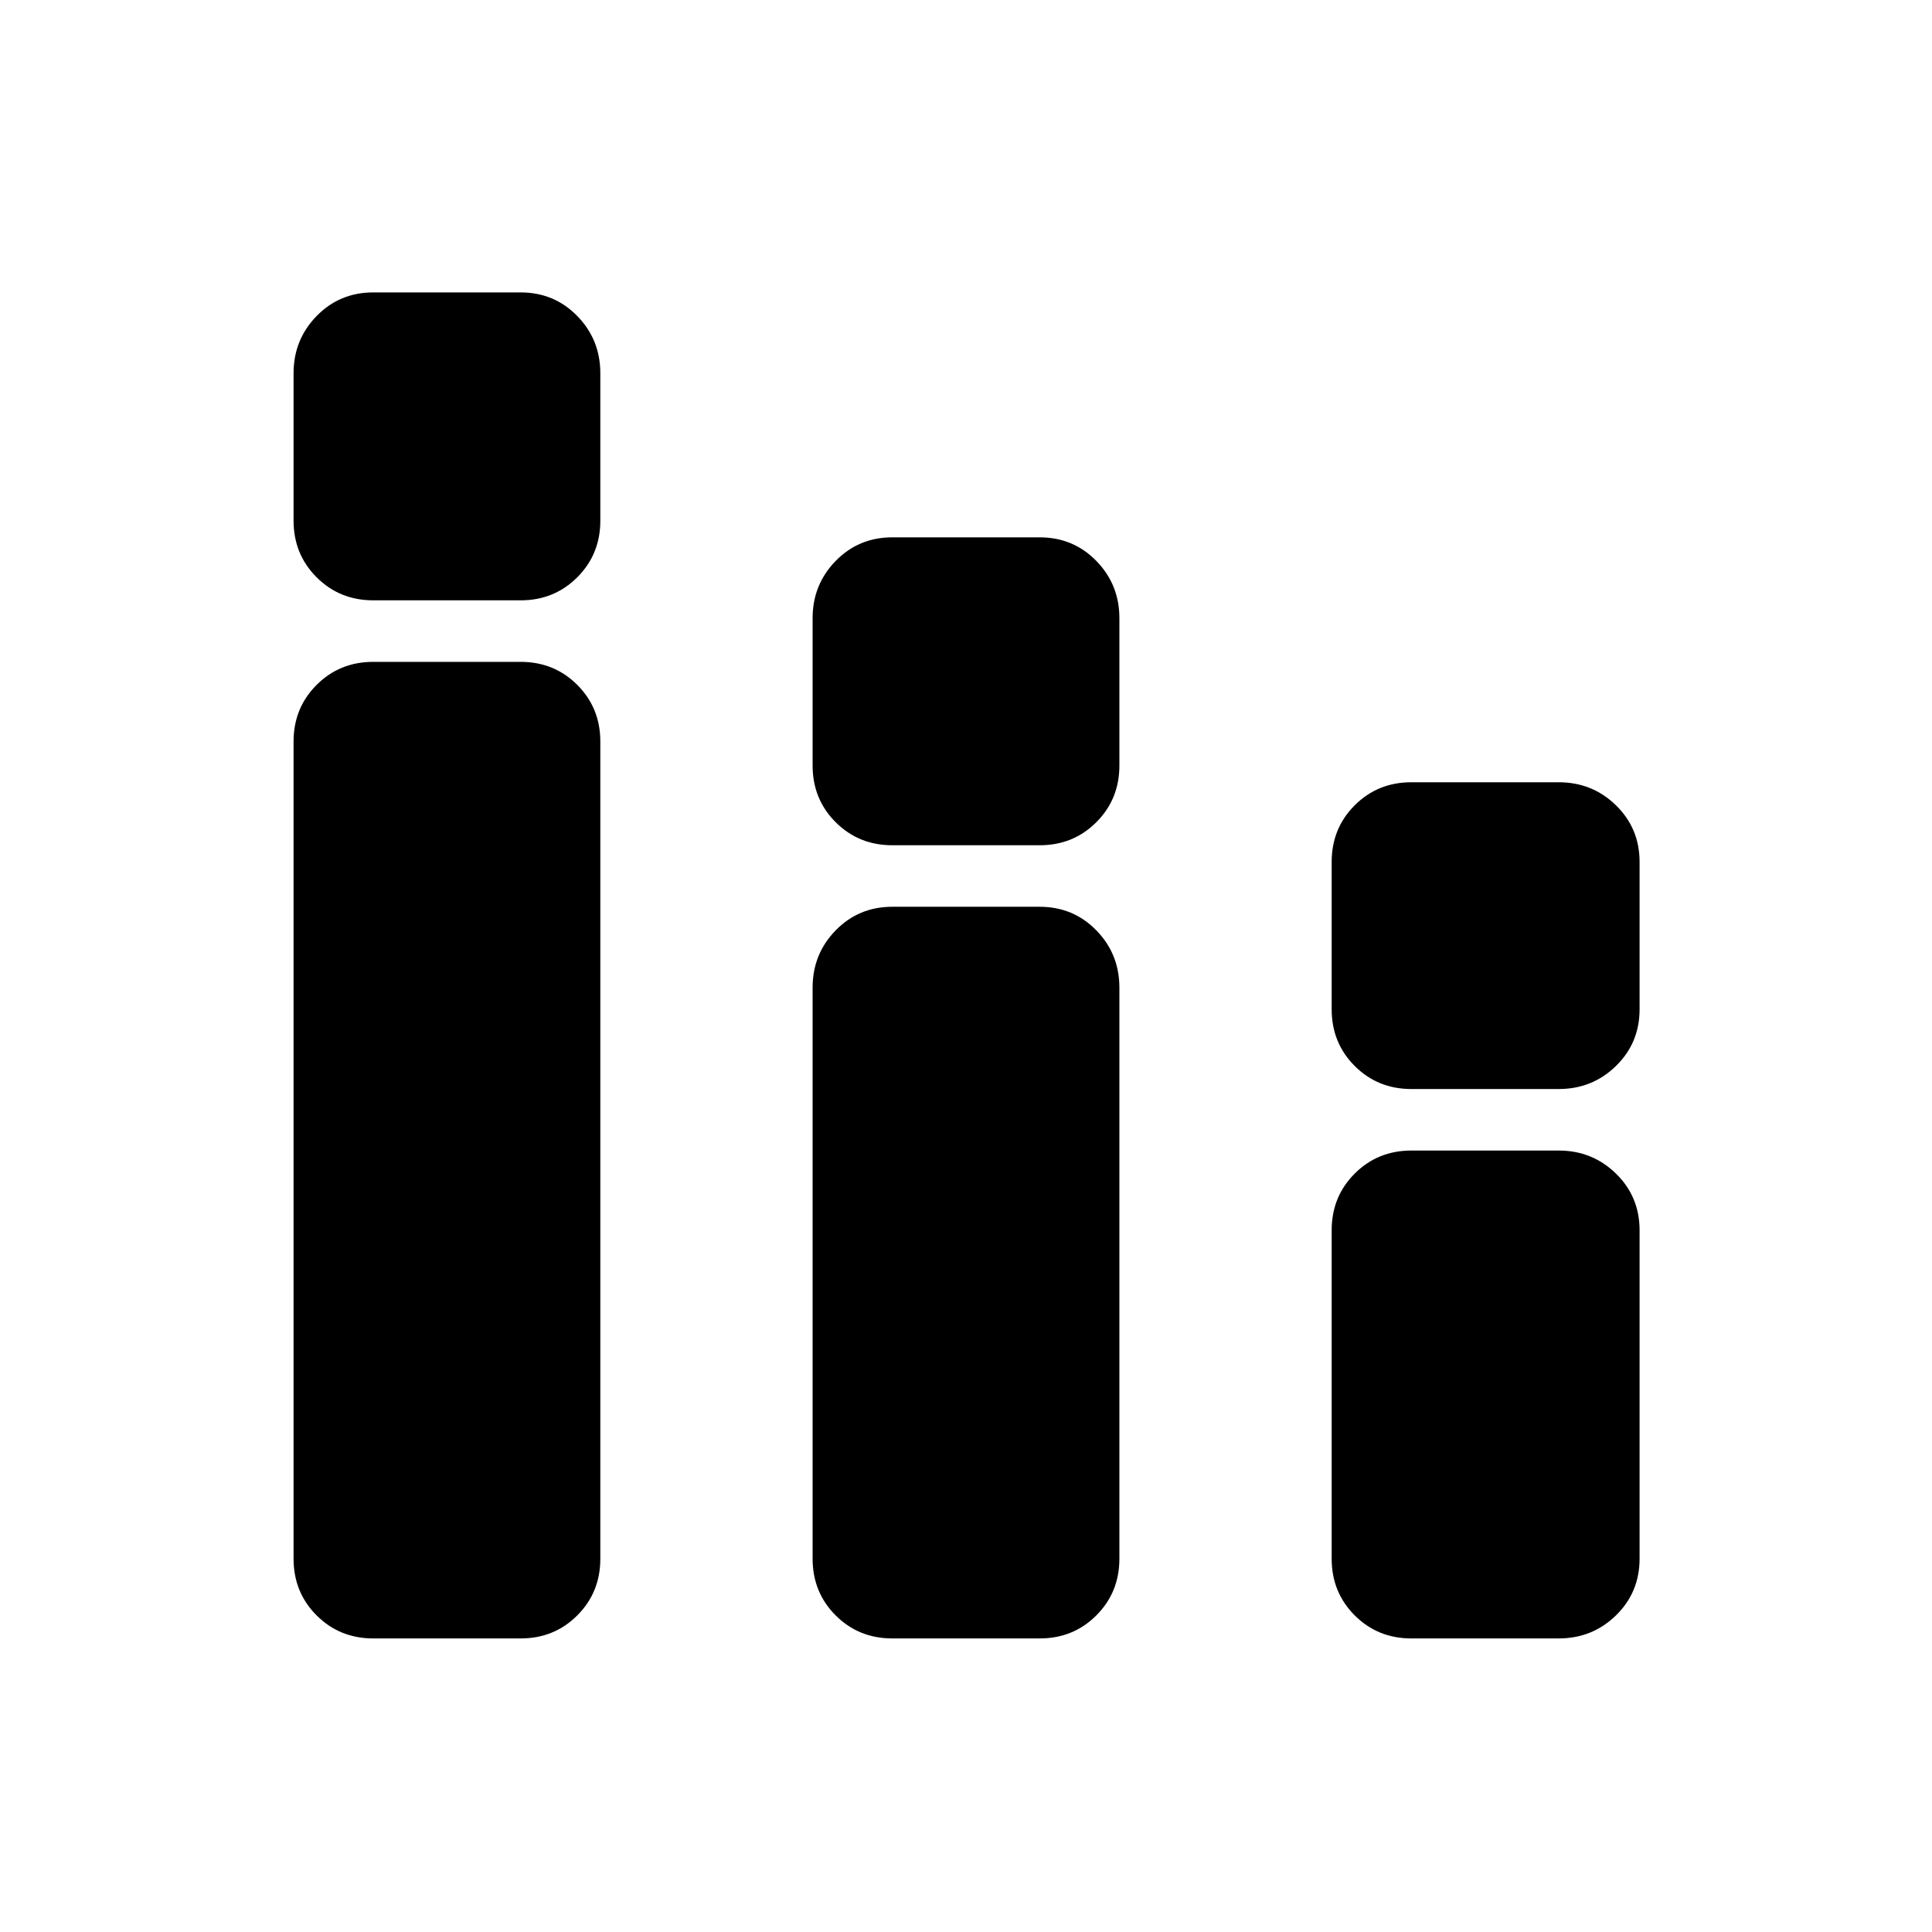 <svg xmlns="http://www.w3.org/2000/svg" height="48" viewBox="0 -960 960 960" width="48"><path d="M185.48-145.87q-16.71 0-28.16-11.45t-11.45-28.16v-406.04q0-16.71 11.45-28.16t28.16-11.45h73.22q16.7 0 28.15 11.45t11.45 28.16v406.04q0 16.71-11.45 28.16t-28.15 11.45h-73.22Zm0-515.83q-16.71 0-28.16-11.45t-11.45-28.15v-73.22q0-16.71 11.45-28.44 11.45-11.74 28.16-11.74h73.22q16.7 0 28.15 11.74 11.45 11.73 11.45 28.44v73.22q0 16.7-11.45 28.15T258.7-661.7h-73.22Zm257.91 515.83q-16.71 0-28.16-11.45t-11.45-28.16v-283.78q0-16.71 11.45-28.44t28.16-11.73h73.22q16.71 0 28.16 11.73t11.45 28.44v283.78q0 16.71-11.45 28.16t-28.16 11.45h-73.22Zm0-394.13q-16.71 0-28.16-11.45t-11.45-28.16v-73.22q0-16.7 11.45-28.44Q426.68-693 443.39-693h73.22q16.71 0 28.16 11.73 11.45 11.74 11.45 28.44v73.22q0 16.71-11.45 28.16T516.61-540h-73.22ZM701.3-145.87q-16.7 0-28.15-11.45t-11.45-28.16V-348.7q0-16.7 11.45-28.15t28.15-11.45h73.22q16.71 0 28.44 11.45 11.74 11.45 11.74 28.15v163.22q0 16.71-11.74 28.16-11.73 11.45-28.44 11.45H701.3Zm0-273q-16.7 0-28.15-11.45t-11.45-28.16v-73.22q0-16.7 11.45-28.15t28.15-11.45h73.22q16.71 0 28.44 11.45 11.74 11.45 11.74 28.15v73.22q0 16.71-11.74 28.16-11.73 11.45-28.44 11.45H701.3Z"/></svg>